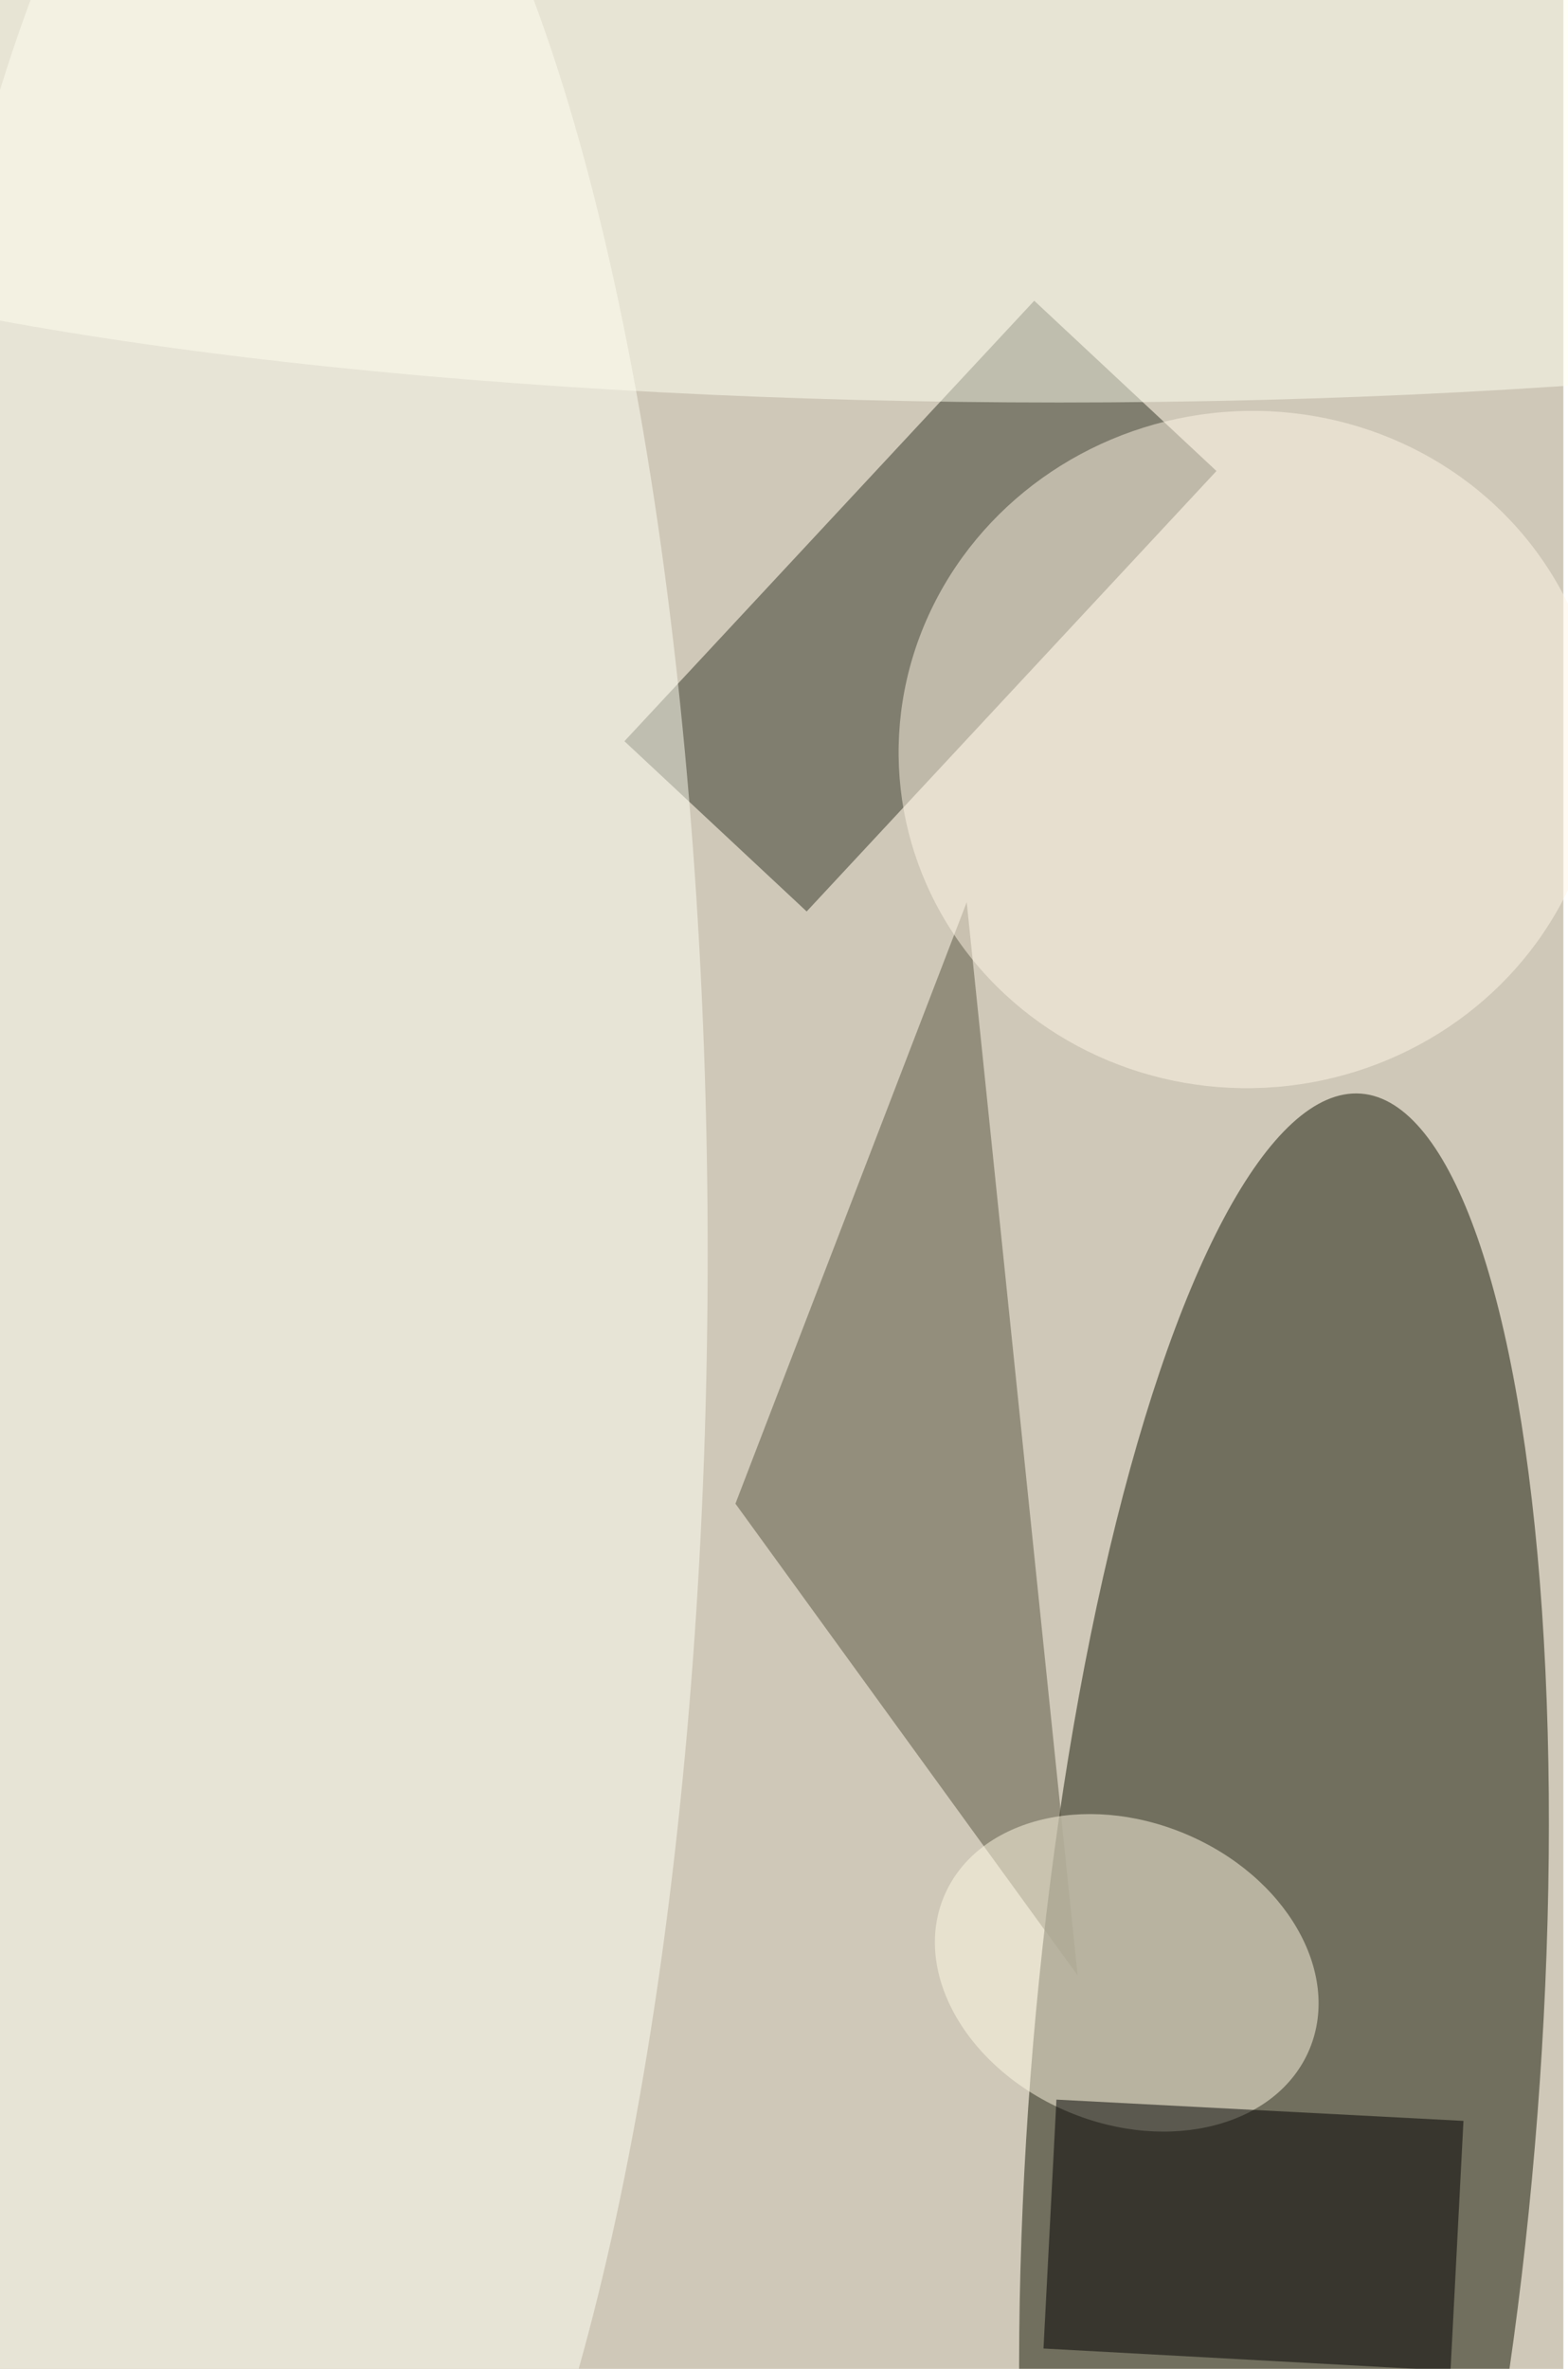 <svg xmlns="http://www.w3.org/2000/svg" viewBox="0 0 678 1024"><filter id="b"><feGaussianBlur stdDeviation="40" /></filter><path fill="#cfc8b8" d="M0 0h676v1024H0z"/><g filter="url(#b)" transform="matrix(4 0 0 4 2 2)" fill-opacity=".5"><ellipse fill="#151605" rx="1" ry="1" transform="matrix(8.327 -108.215 27.397 2.108 138.3 225.9)"/><path fill="#333526" d="M131 50.4L86.7 98 67 79.6 111.3 32z"/><ellipse fill="#fffff5" cx="30" cy="135" rx="46" ry="168"/><path fill="#595541" d="M116 213L104 97l-25 65z"/><ellipse fill="#fffbe4" rx="1" ry="1" transform="matrix(19.761 8.243 -6.275 15.042 121.3 212.7)"/><ellipse fill="ivory" cx="114" cy="10" rx="168" ry="33"/><path d="M113.7 226.4l44 2.3-1.4 27-44-2.4z"/><ellipse fill="#fff7e7" rx="1" ry="1" transform="matrix(4.141 36.346 -37.734 4.299 134.6 80.5)"/></g></svg>